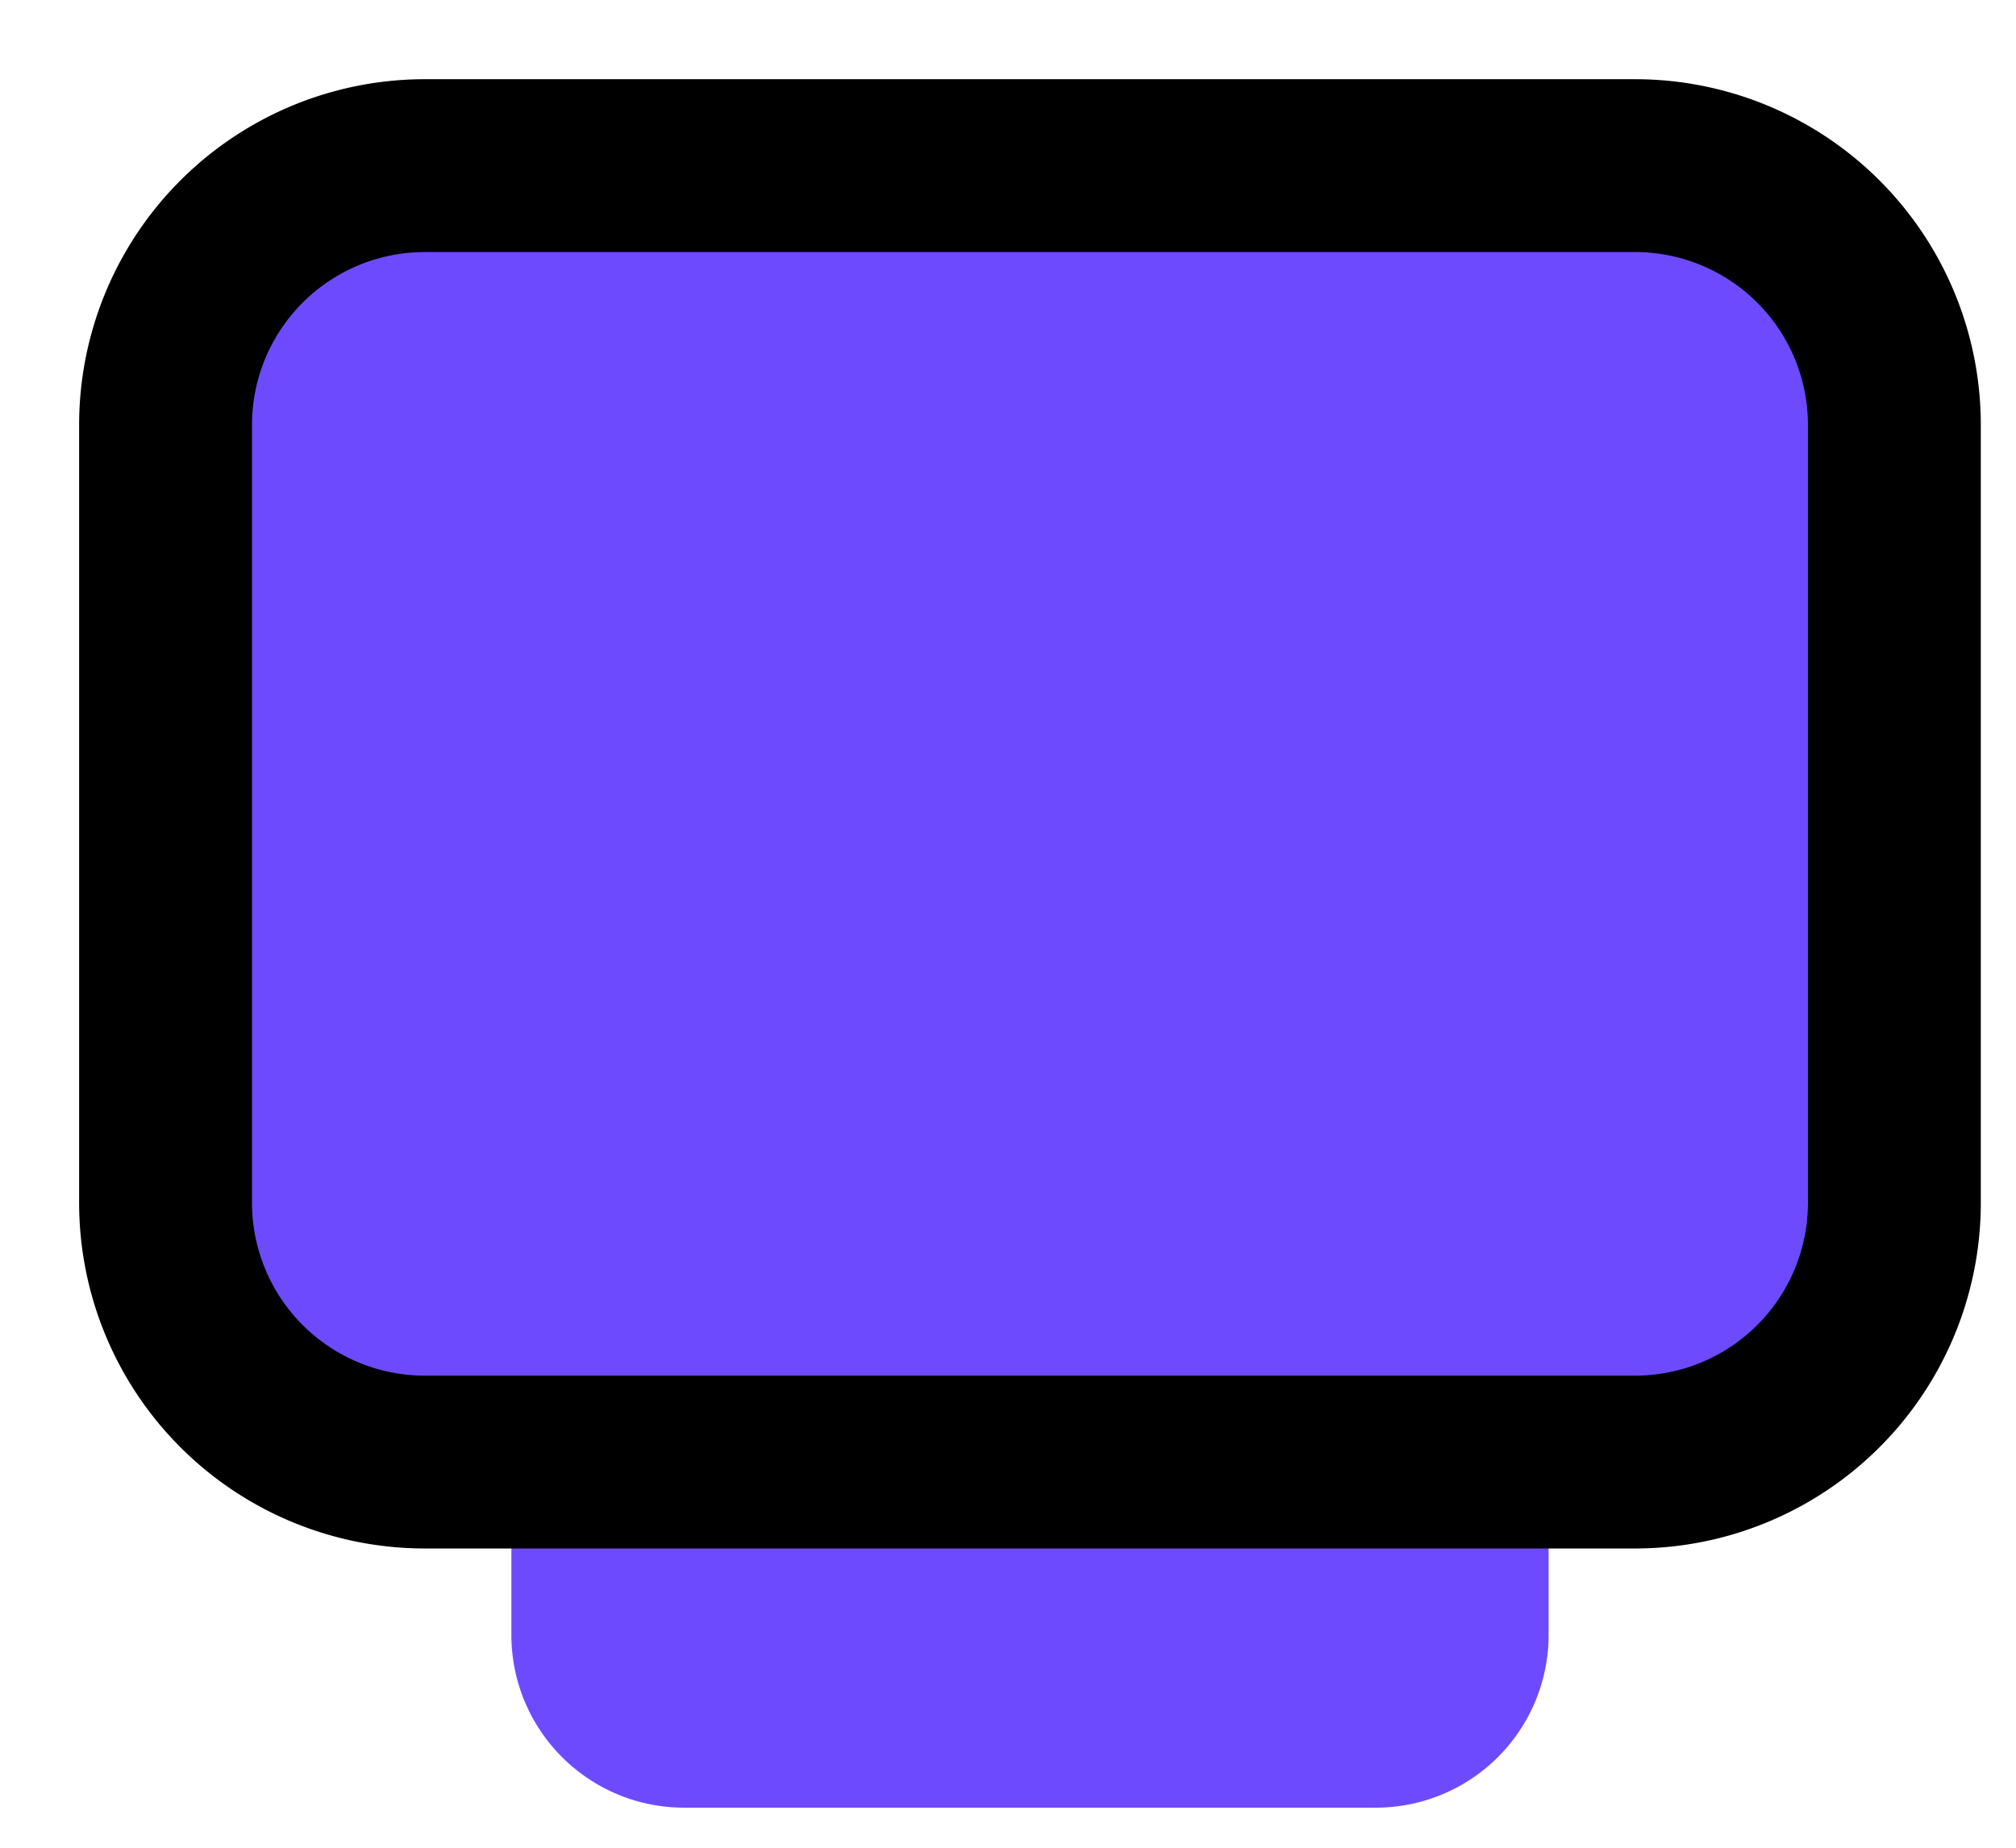 <svg width="24" height="22" fill="none" xmlns="http://www.w3.org/2000/svg"><path d="M6.088 19.465c0 1.137.921 2.058 2.058 2.058h8.232a2.058 2.058 0 002.058-2.058V15.35a2.058 2.058 0 00-2.058-2.058H8.146a2.058 2.058 0 00-2.058 2.058v4.116z" fill="#6E4AFF"/><path d="M5.058 17.408a3.087 3.087 0 01-3.087-3.087V5.06a3.087 3.087 0 013.087-3.088h14.407a3.087 3.087 0 013.087 3.088v9.26a3.087 3.087 0 01-3.087 3.088H5.058z" fill="#6E4AFF" stroke="#000" stroke-width="2.058"/></svg>